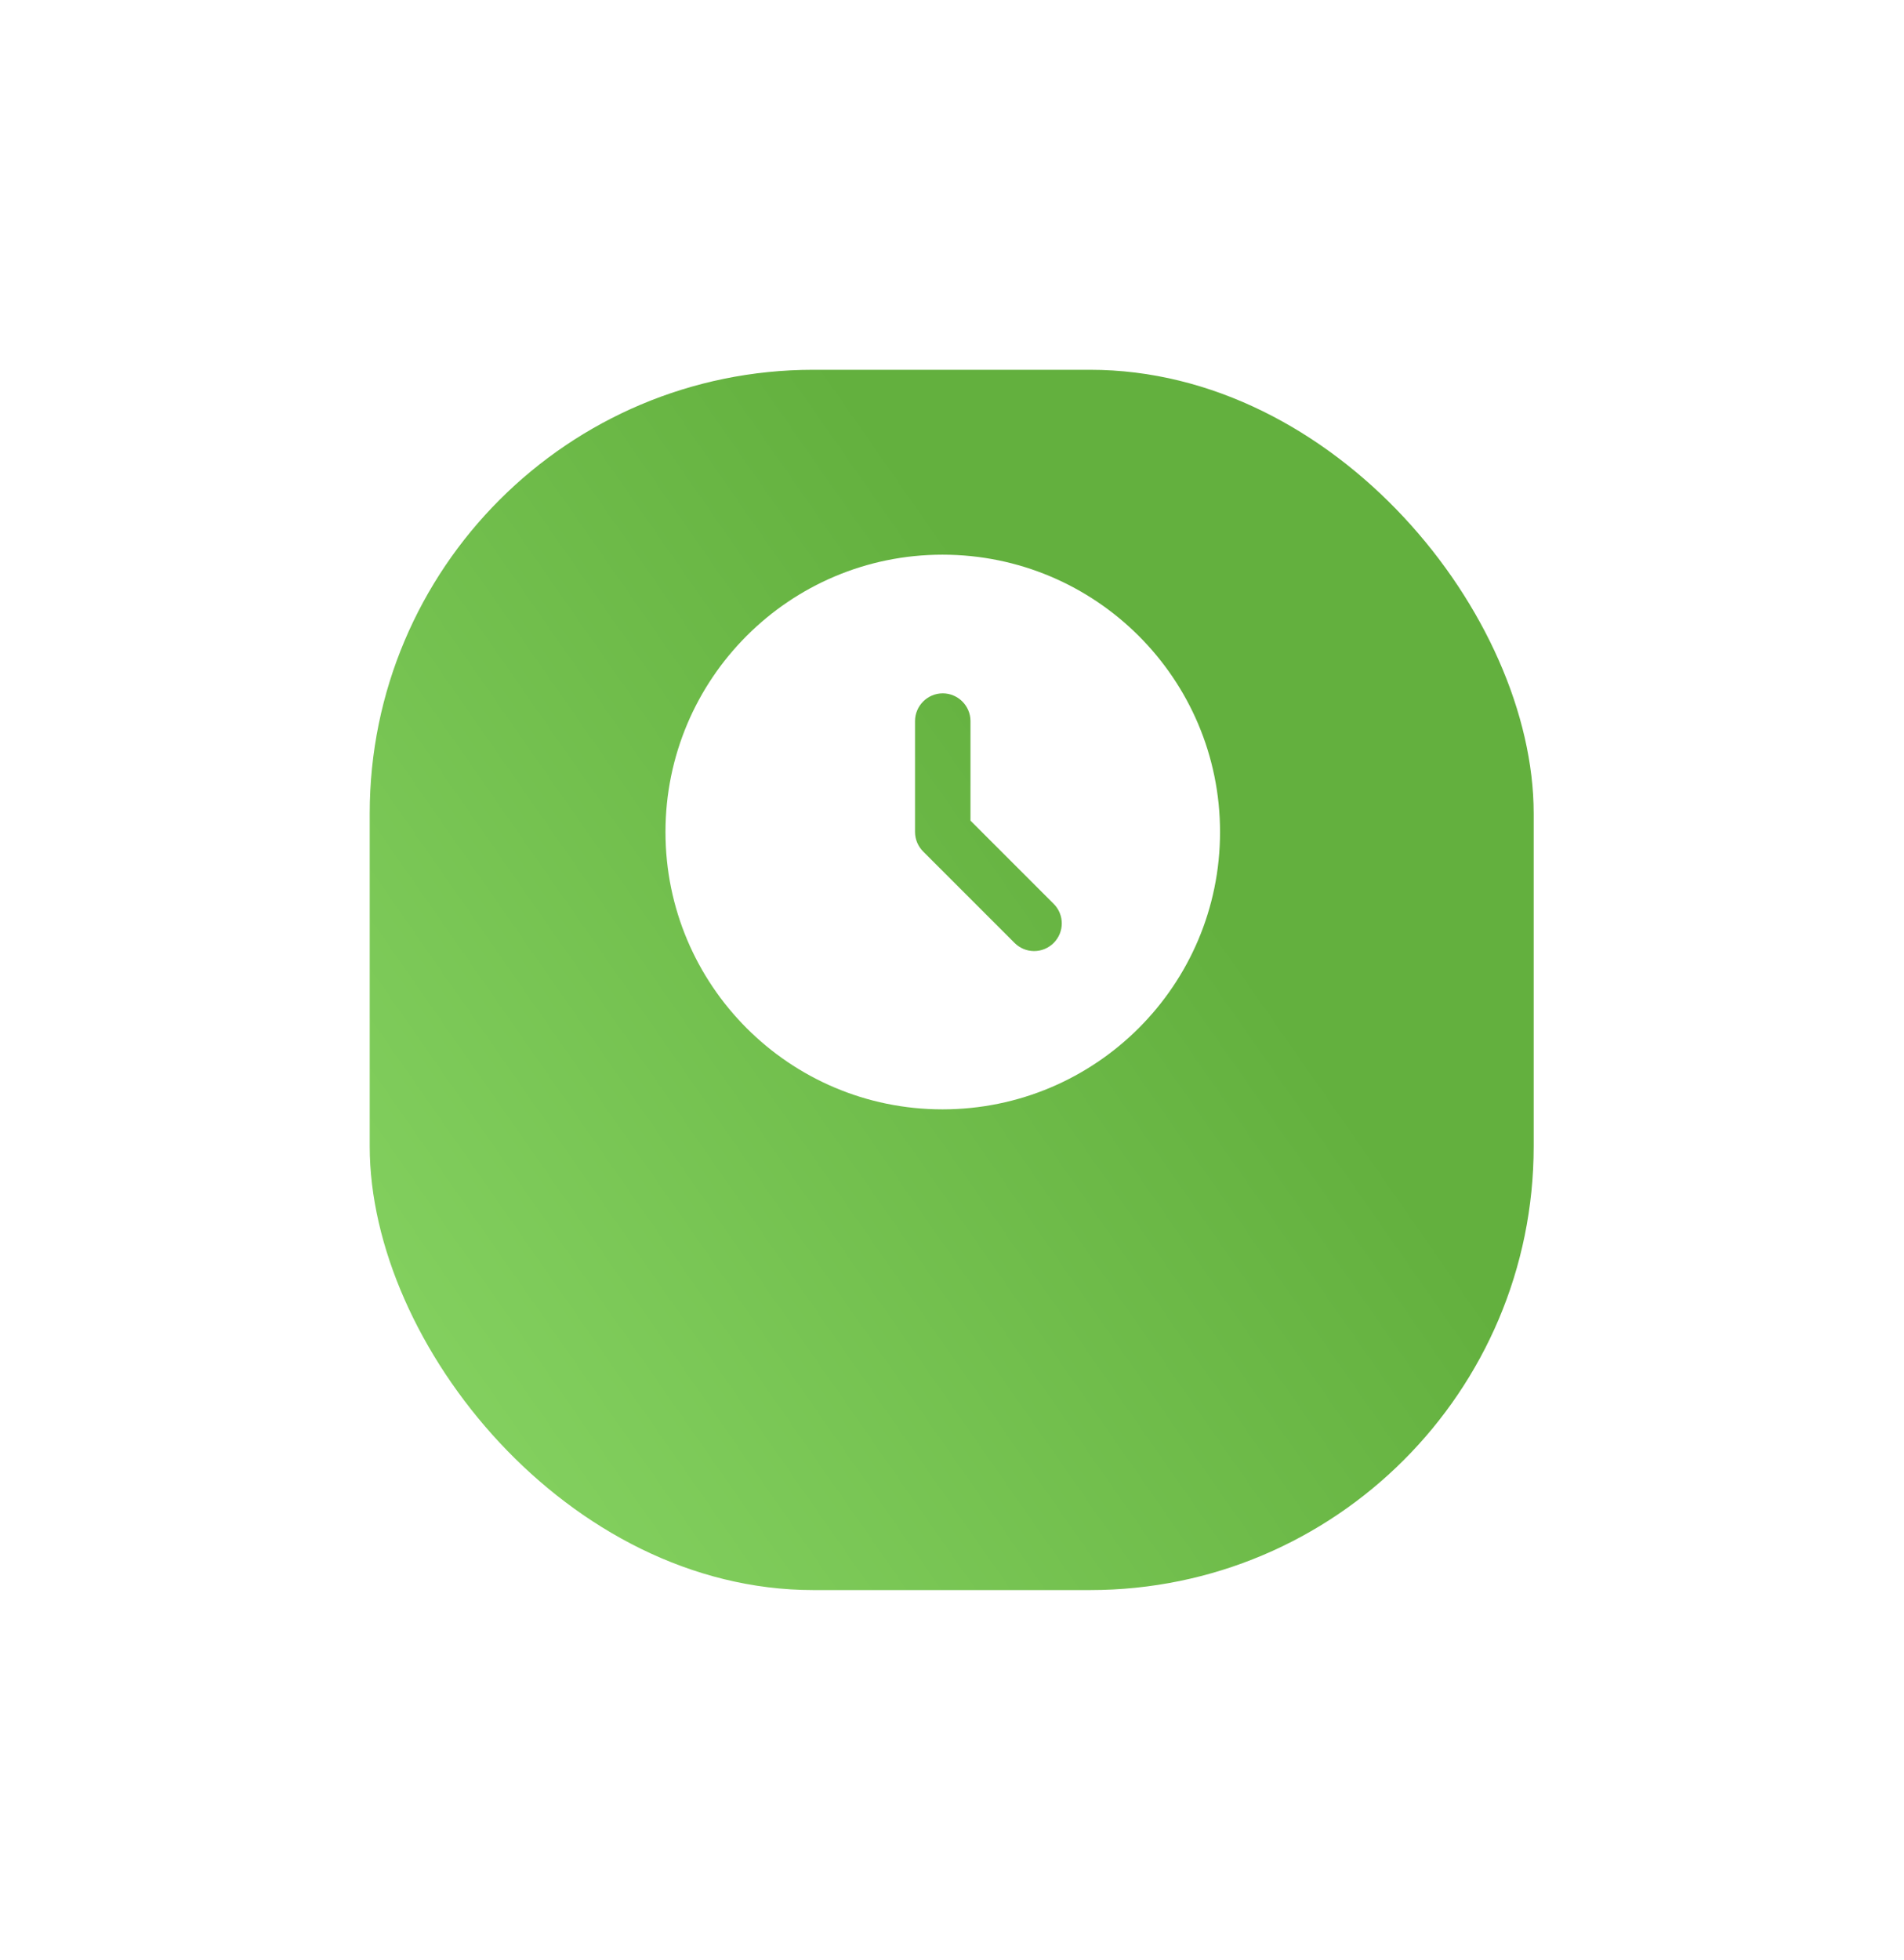 <svg width="103" height="106" viewBox="0 0 103 106" fill="none" xmlns="http://www.w3.org/2000/svg">
<g filter="url(#filter0_d_20_134)">
<rect x="20" y="12" width="62.967" height="66" rx="24" fill="url(#paint0_linear_20_134)"/>
</g>
<path d="M50.985 30C42.705 30 36 36.72 36 45C36 53.28 42.705 60 50.985 60C59.28 60 66 53.28 66 45C66 36.72 59.28 30 50.985 30ZM57 51C56.861 51.139 56.696 51.249 56.515 51.325C56.334 51.4 56.139 51.439 55.943 51.439C55.746 51.439 55.551 51.4 55.37 51.325C55.189 51.249 55.024 51.139 54.885 51L49.95 46.065C49.808 45.926 49.696 45.76 49.618 45.578C49.541 45.395 49.501 45.199 49.5 45V39C49.5 38.175 50.175 37.5 51 37.5C51.825 37.5 52.5 38.175 52.5 39V44.385L57 48.885C57.585 49.47 57.585 50.415 57 51Z" fill="white"/>
<defs>
<filter id="filter0_d_20_134" x="0" y="0" width="102.967" height="106" filterUnits="userSpaceOnUse" color-interpolation-filters="sRGB">
<feFlood flood-opacity="0" result="BackgroundImageFix"/>
<feColorMatrix in="SourceAlpha" type="matrix" values="0 0 0 0 0 0 0 0 0 0 0 0 0 0 0 0 0 0 127 0" result="hardAlpha"/>
<feMorphology radius="2" operator="erode" in="SourceAlpha" result="effect1_dropShadow_20_134"/>
<feOffset dy="8"/>
<feGaussianBlur stdDeviation="11"/>
<feColorMatrix type="matrix" values="0 0 0 0 0.308 0 0 0 0 0.308 0 0 0 0 0.308 0 0 0 0.3 0"/>
<feBlend mode="normal" in2="BackgroundImageFix" result="effect1_dropShadow_20_134"/>
<feBlend mode="normal" in="SourceGraphic" in2="effect1_dropShadow_20_134" result="shape"/>
</filter>
<linearGradient id="paint0_linear_20_134" x1="68.275" y1="45" x2="20.288" y2="78.414" gradientUnits="userSpaceOnUse">
<stop stop-color="#63B03E"/>
<stop offset="1" stop-color="#89D665"/>
</linearGradient>
</defs>
</svg>
